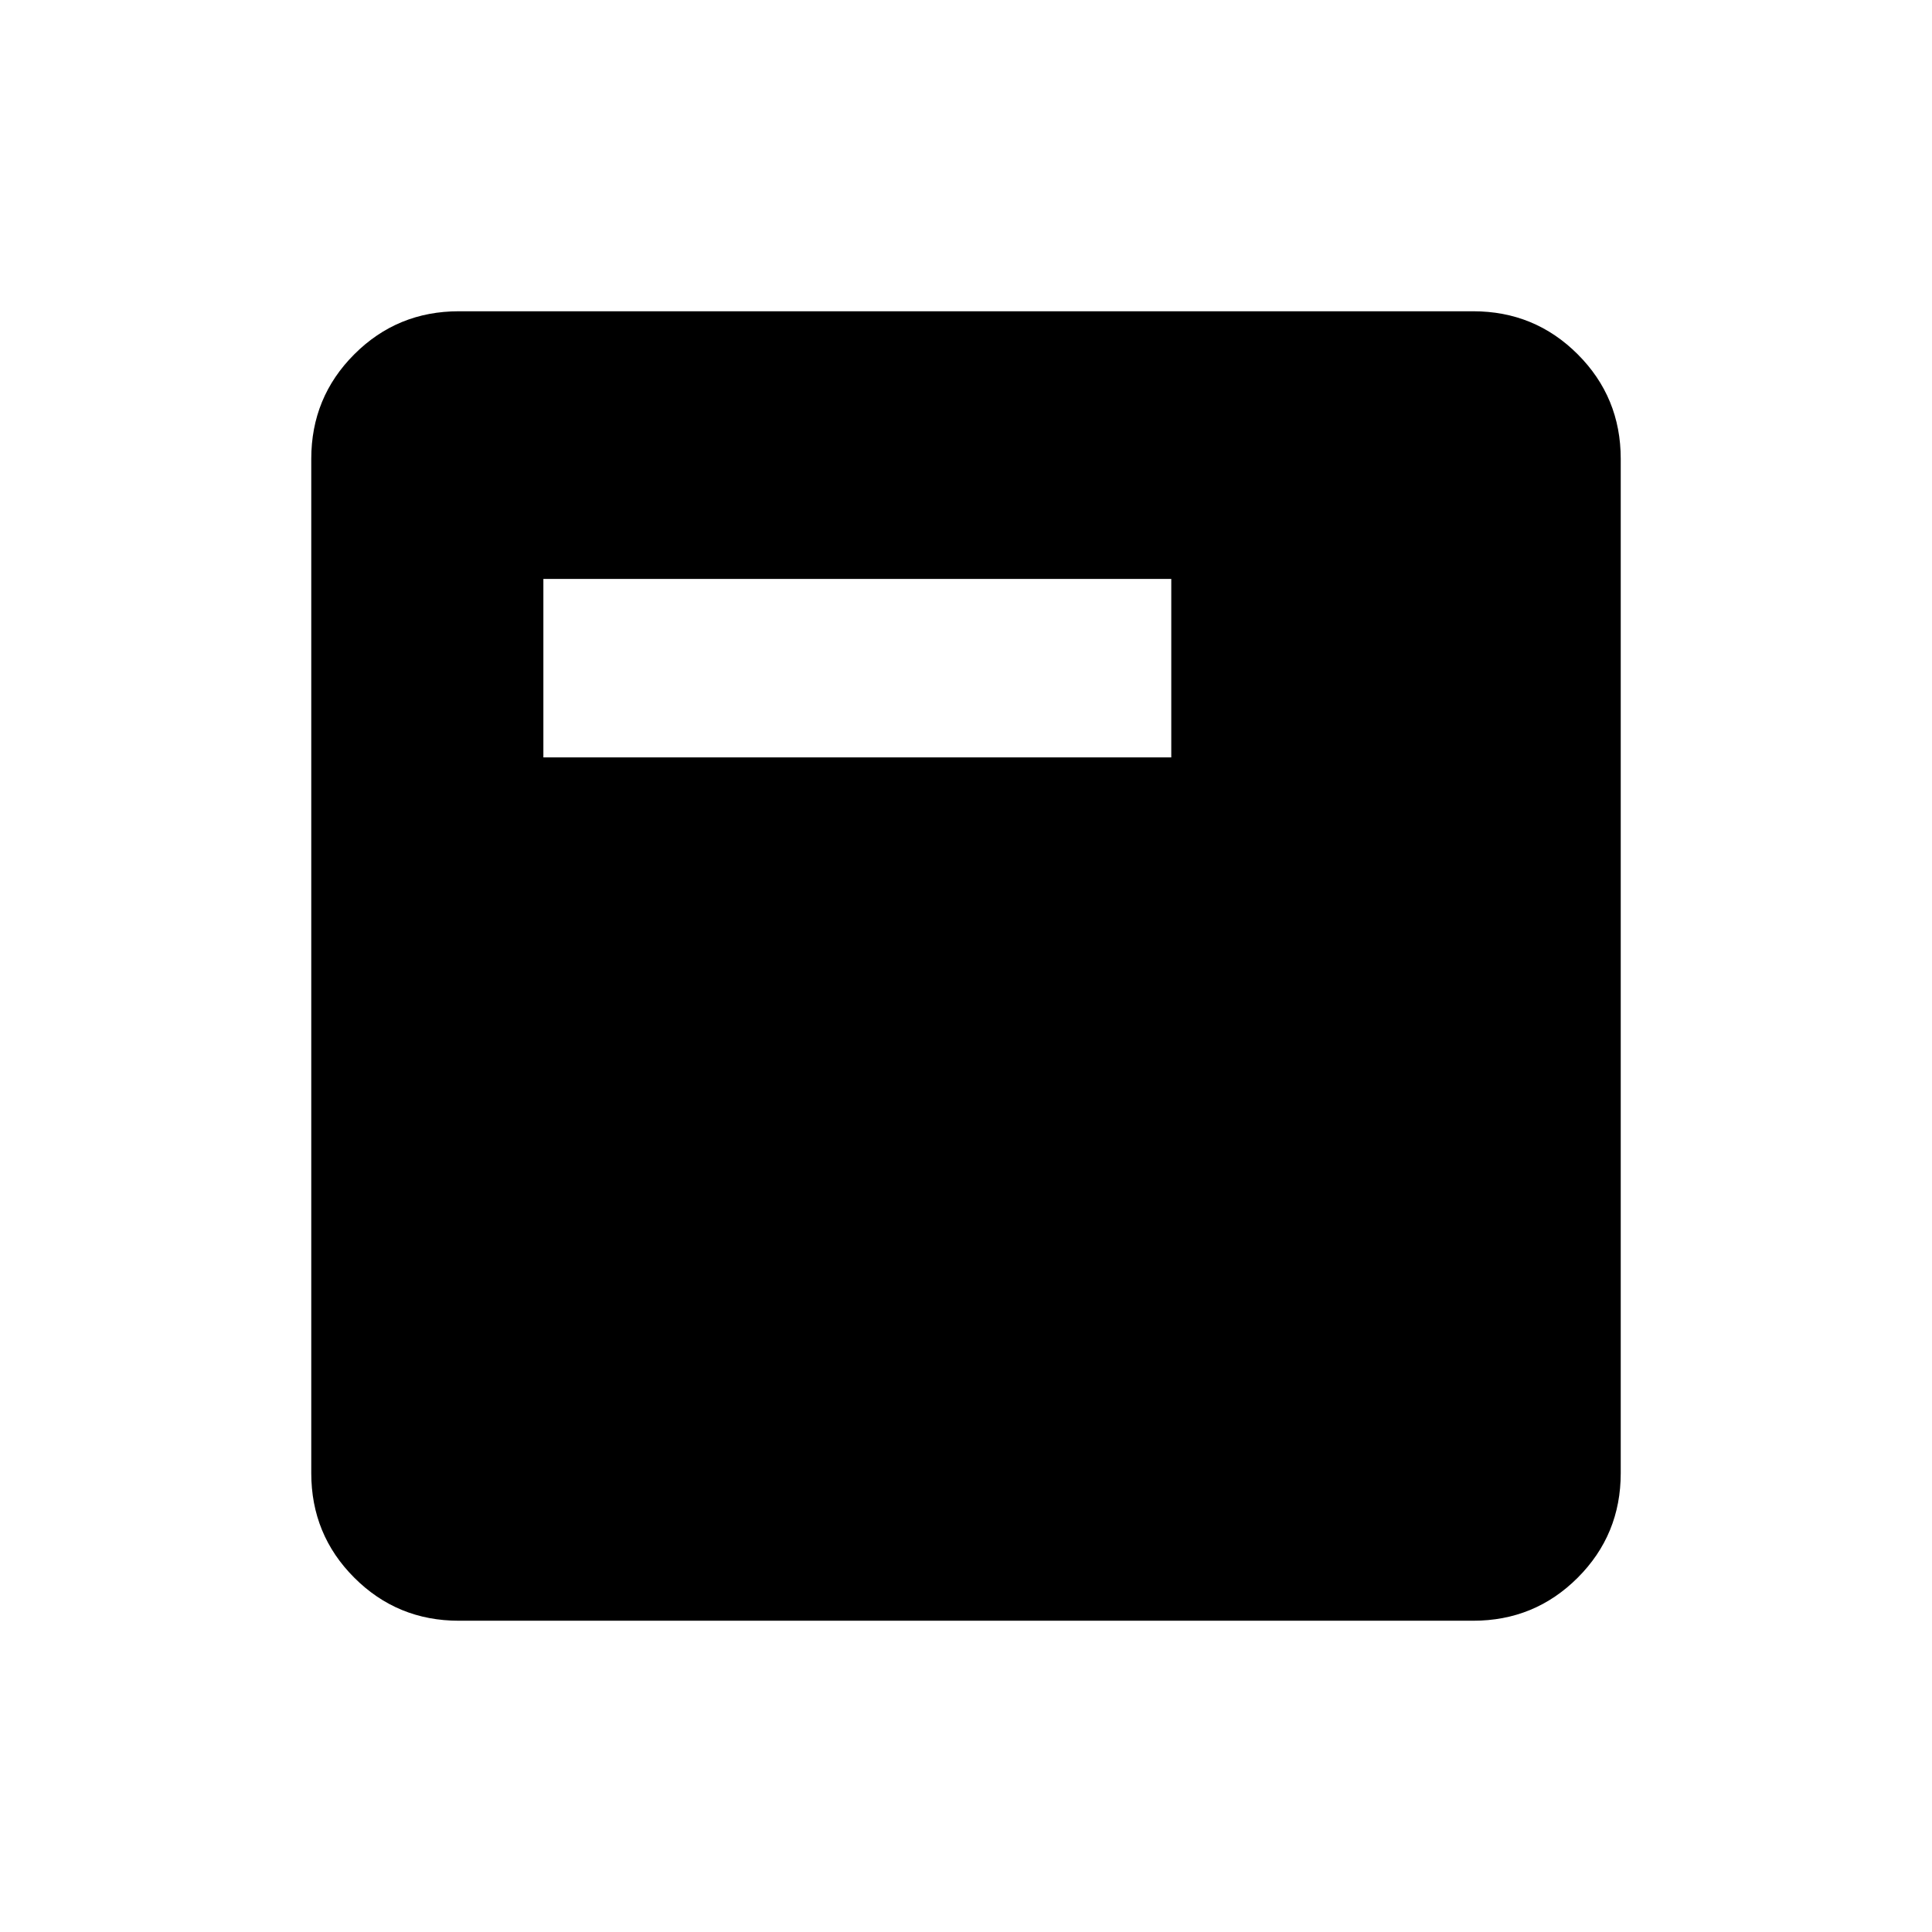 <svg xmlns="http://www.w3.org/2000/svg" height="40" viewBox="0 -960 960 960" width="40"><path d="M228-154.667q-30.575 0-51.954-21.379T154.667-228v-504q0-30.575 21.379-51.954T228-805.333h504q30.575 0 51.954 21.379T805.333-732v504q0 30.575-21.379 51.954T732-154.667H228Zm42-429h312v-88.666H270v88.666Z"/></svg>
